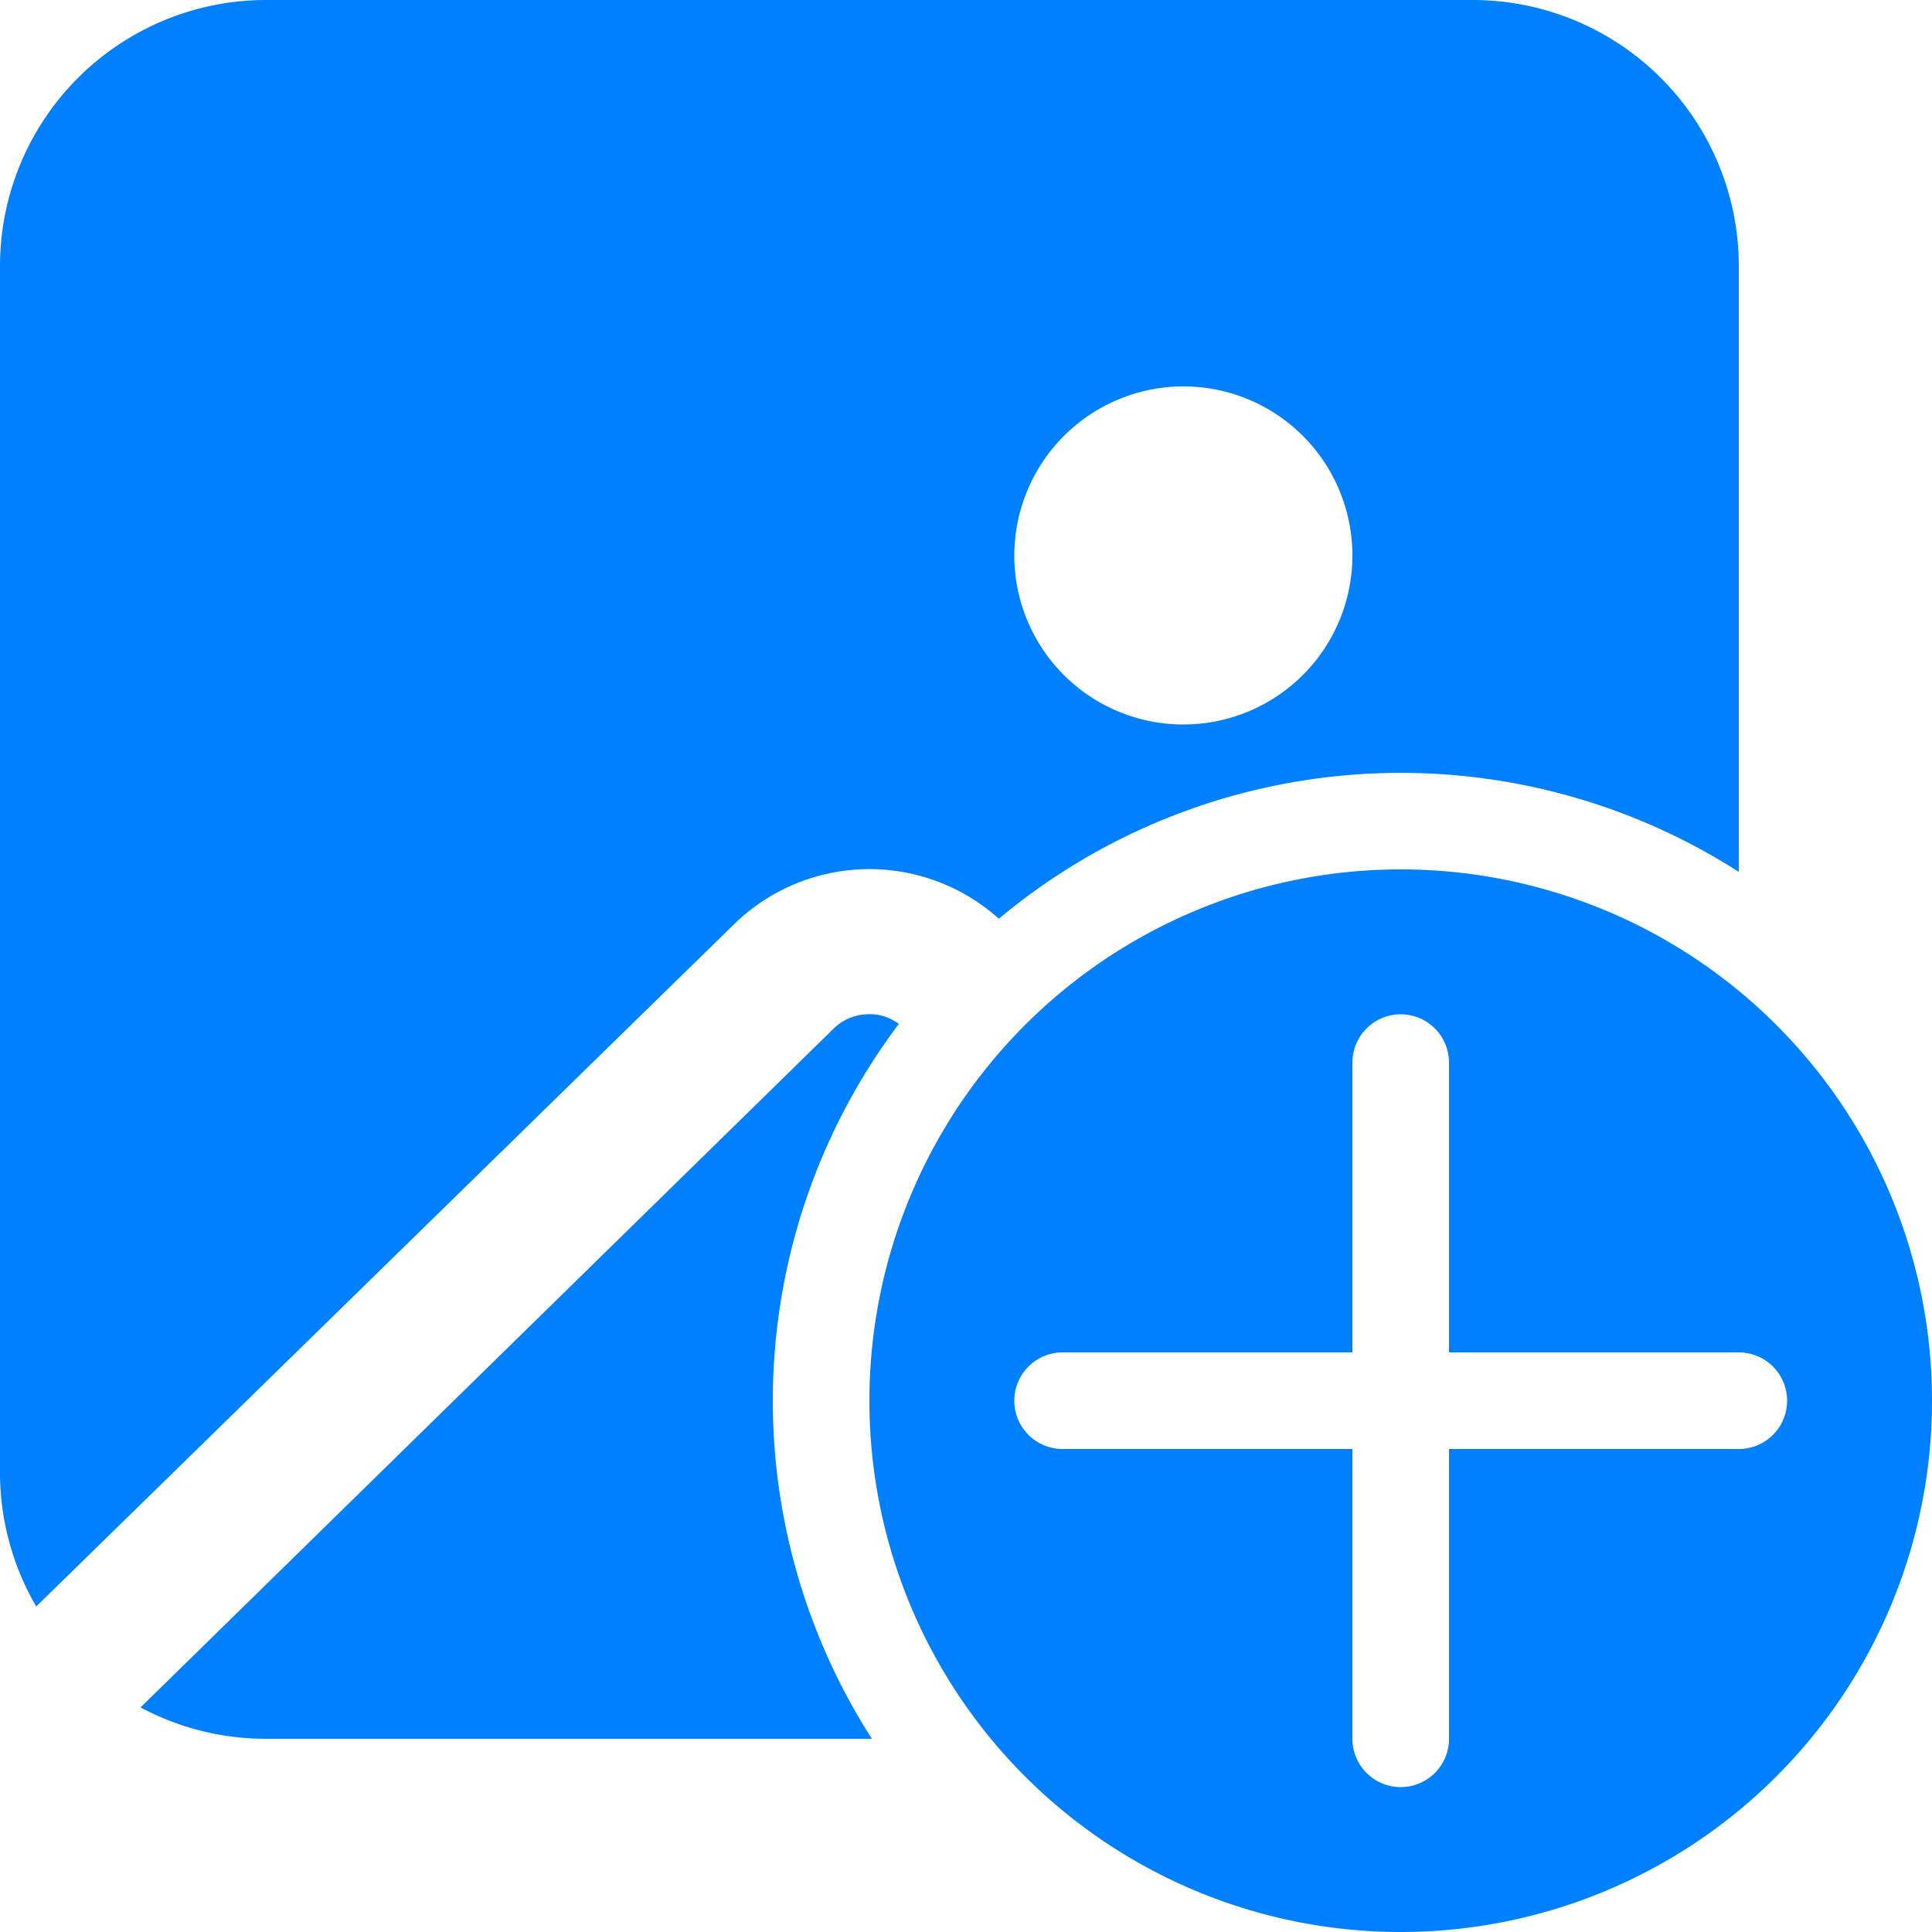 <svg xmlns="http://www.w3.org/2000/svg" width="28" height="28" viewBox="0 0 28 28">
  <path id="Select_or_drop_your_image_here_" data-name="Select or drop your image here!" d="M9.85,6A3.857,3.857,0,0,0,6,9.85v17.5a3.856,3.856,0,0,0,.525,1.932L16.633,19.4a2.807,2.807,0,0,1,3.843-.085A9.081,9.081,0,0,1,31.2,18.636V9.85A3.857,3.857,0,0,0,27.35,6Zm13.3,5.6a2.45,2.45,0,1,1-2.45,2.45A2.453,2.453,0,0,1,23.15,11.6Zm3.15,7A7.7,7.7,0,1,0,34,26.3,7.7,7.7,0,0,0,26.3,18.6Zm-7.749,2.1a.726.726,0,0,0-.462.2L8.037,30.745A3.846,3.846,0,0,0,9.85,31.2h8.786a9.078,9.078,0,0,1,.391-10.361A.715.715,0,0,0,18.551,20.7Zm7.749,0a.7.7,0,0,1,.7.7v4.2h4.2a.7.7,0,1,1,0,1.4H27v4.2a.7.7,0,1,1-1.4,0V27H21.4a.7.7,0,1,1,0-1.4h4.2V21.4A.7.7,0,0,1,26.3,20.7Z" transform="translate(-6 -6)" fill="#0080fc"/>
</svg>
